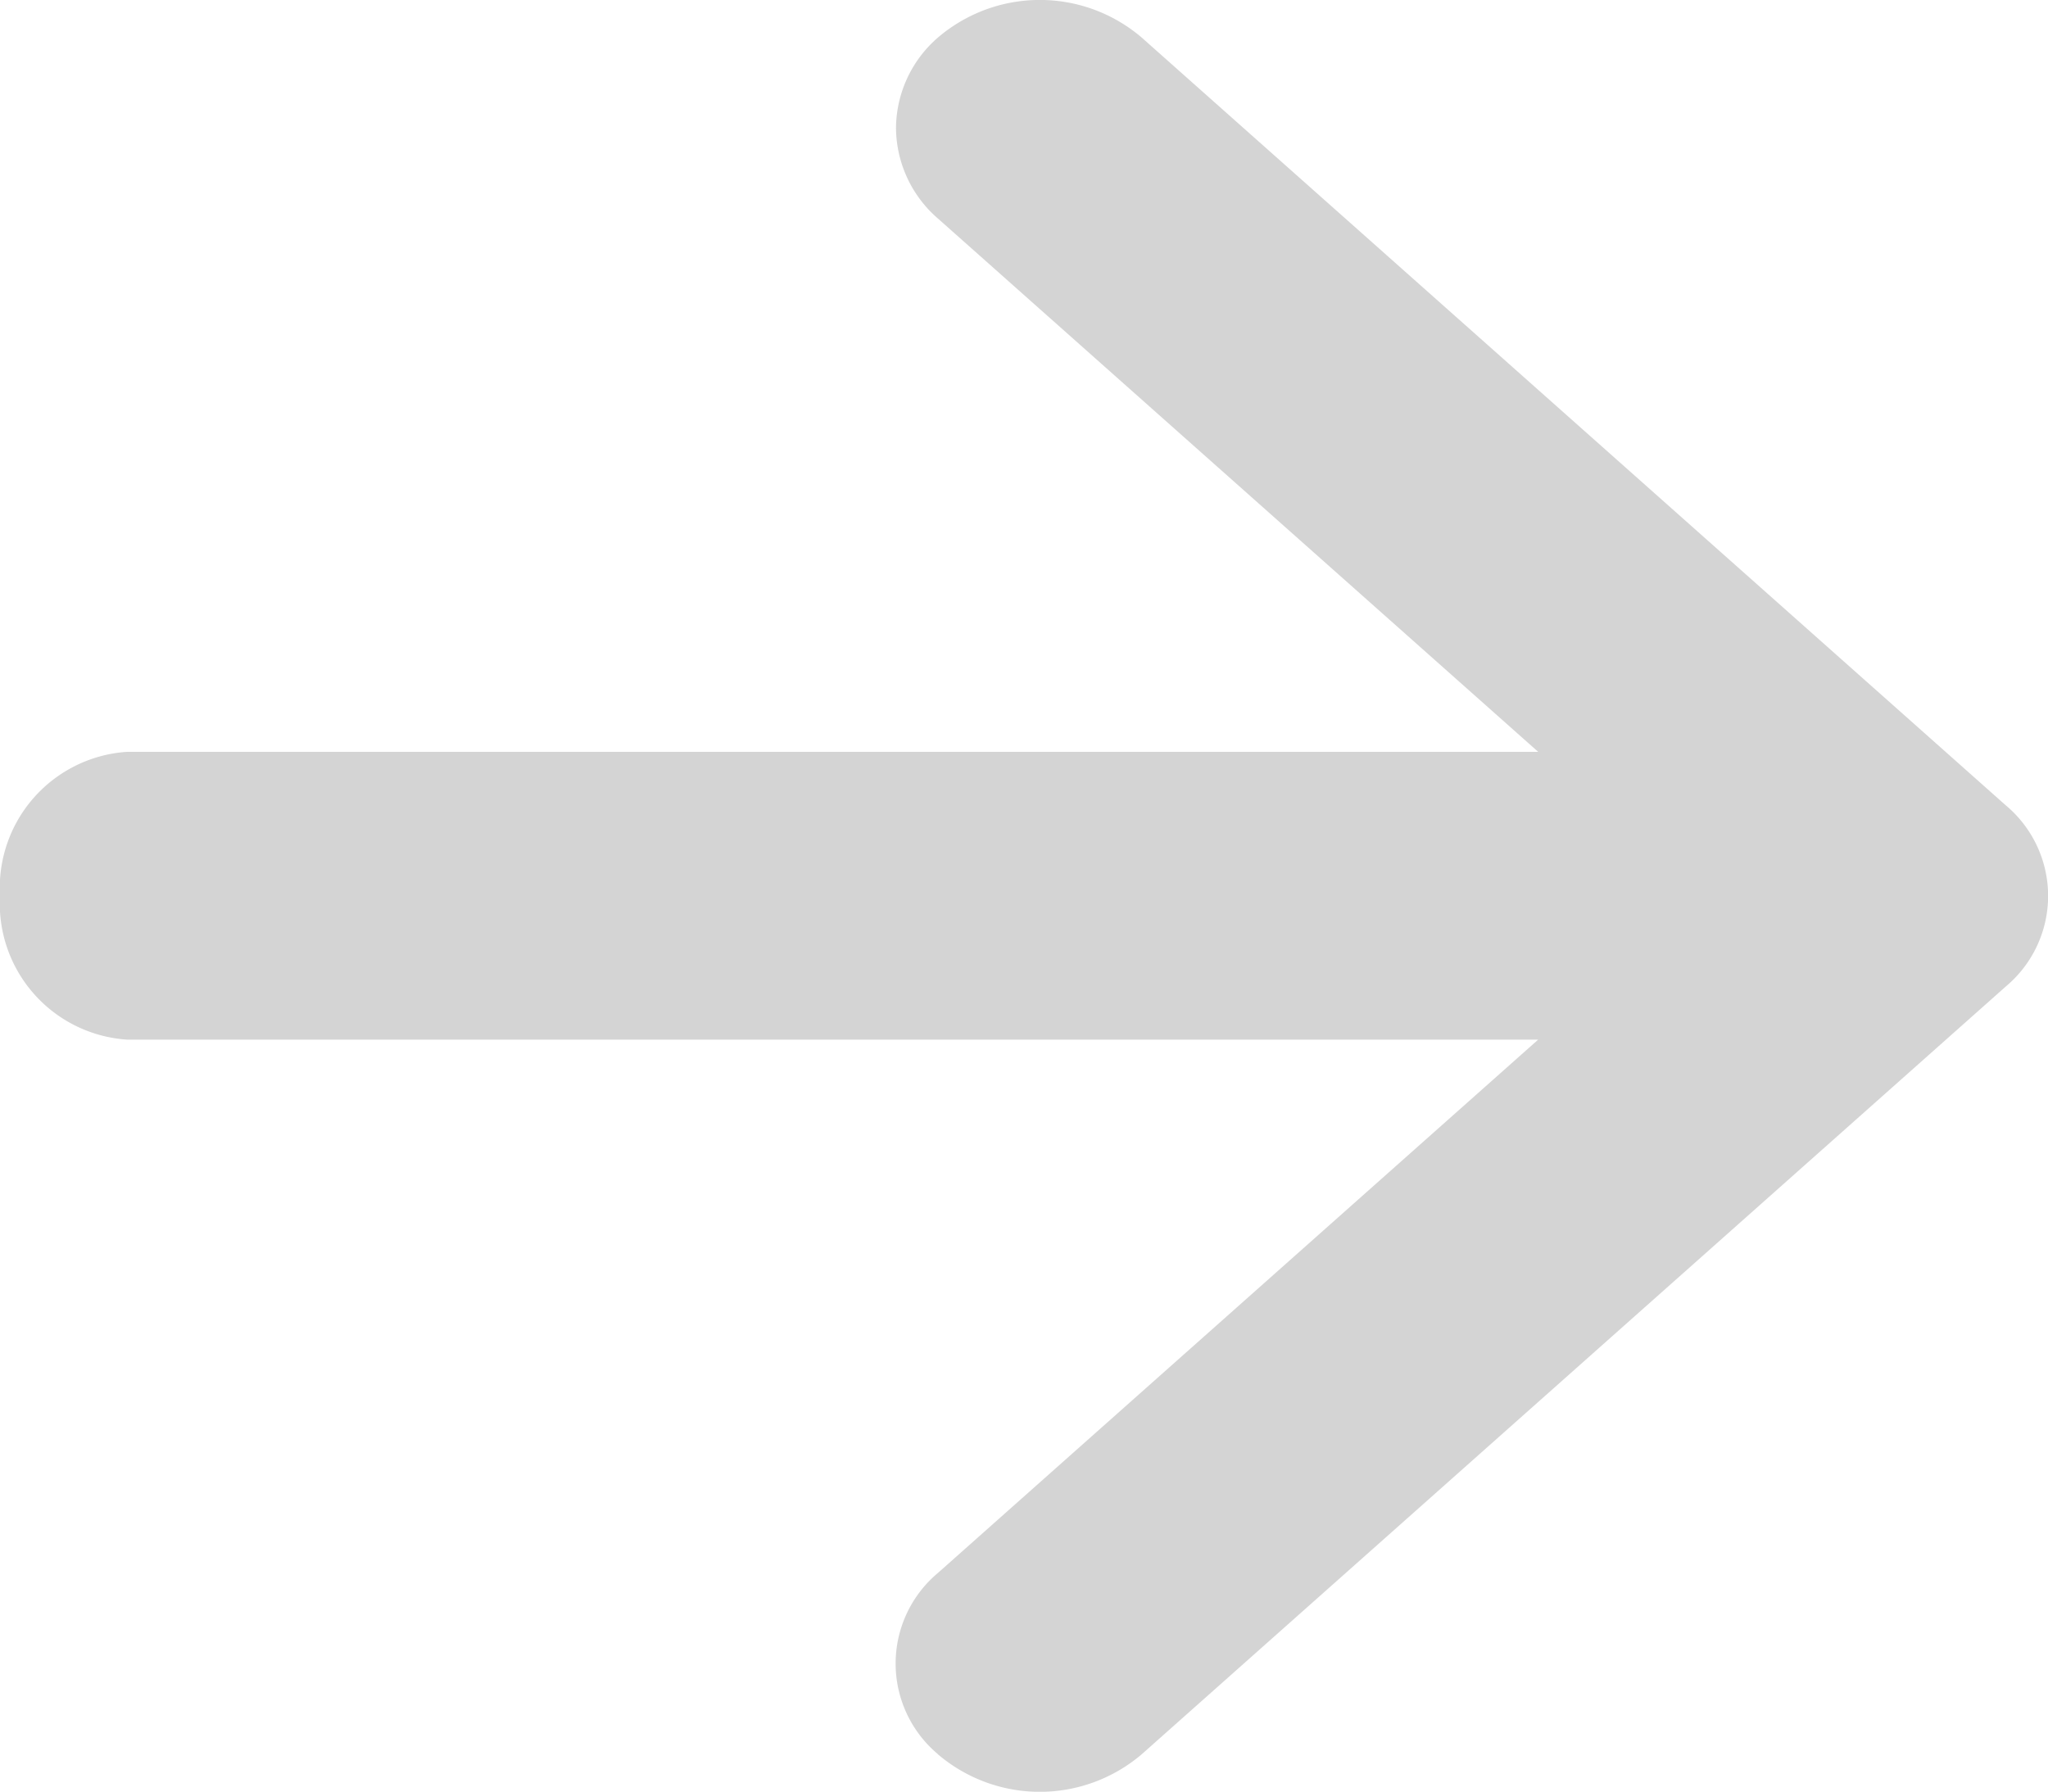 <svg xmlns="http://www.w3.org/2000/svg" width="16" height="14.001" viewBox="0 0 16 14.001">
  <path id="arrow" d="M7.328,13.708a.924.924,0,0,1,0-1.417l4.689-4.167H.993A1.065,1.065,0,0,1,0,7,1.065,1.065,0,0,1,.993,5.875H12.017L7.328,1.708A.945.945,0,0,1,7,1,.944.944,0,0,1,7.328.293a1.225,1.225,0,0,1,1.591,0l6.751,6a.923.923,0,0,1,0,1.416l-6.751,6a1.227,1.227,0,0,1-1.591,0Z" fill="#d4d4d4"/>
</svg>
